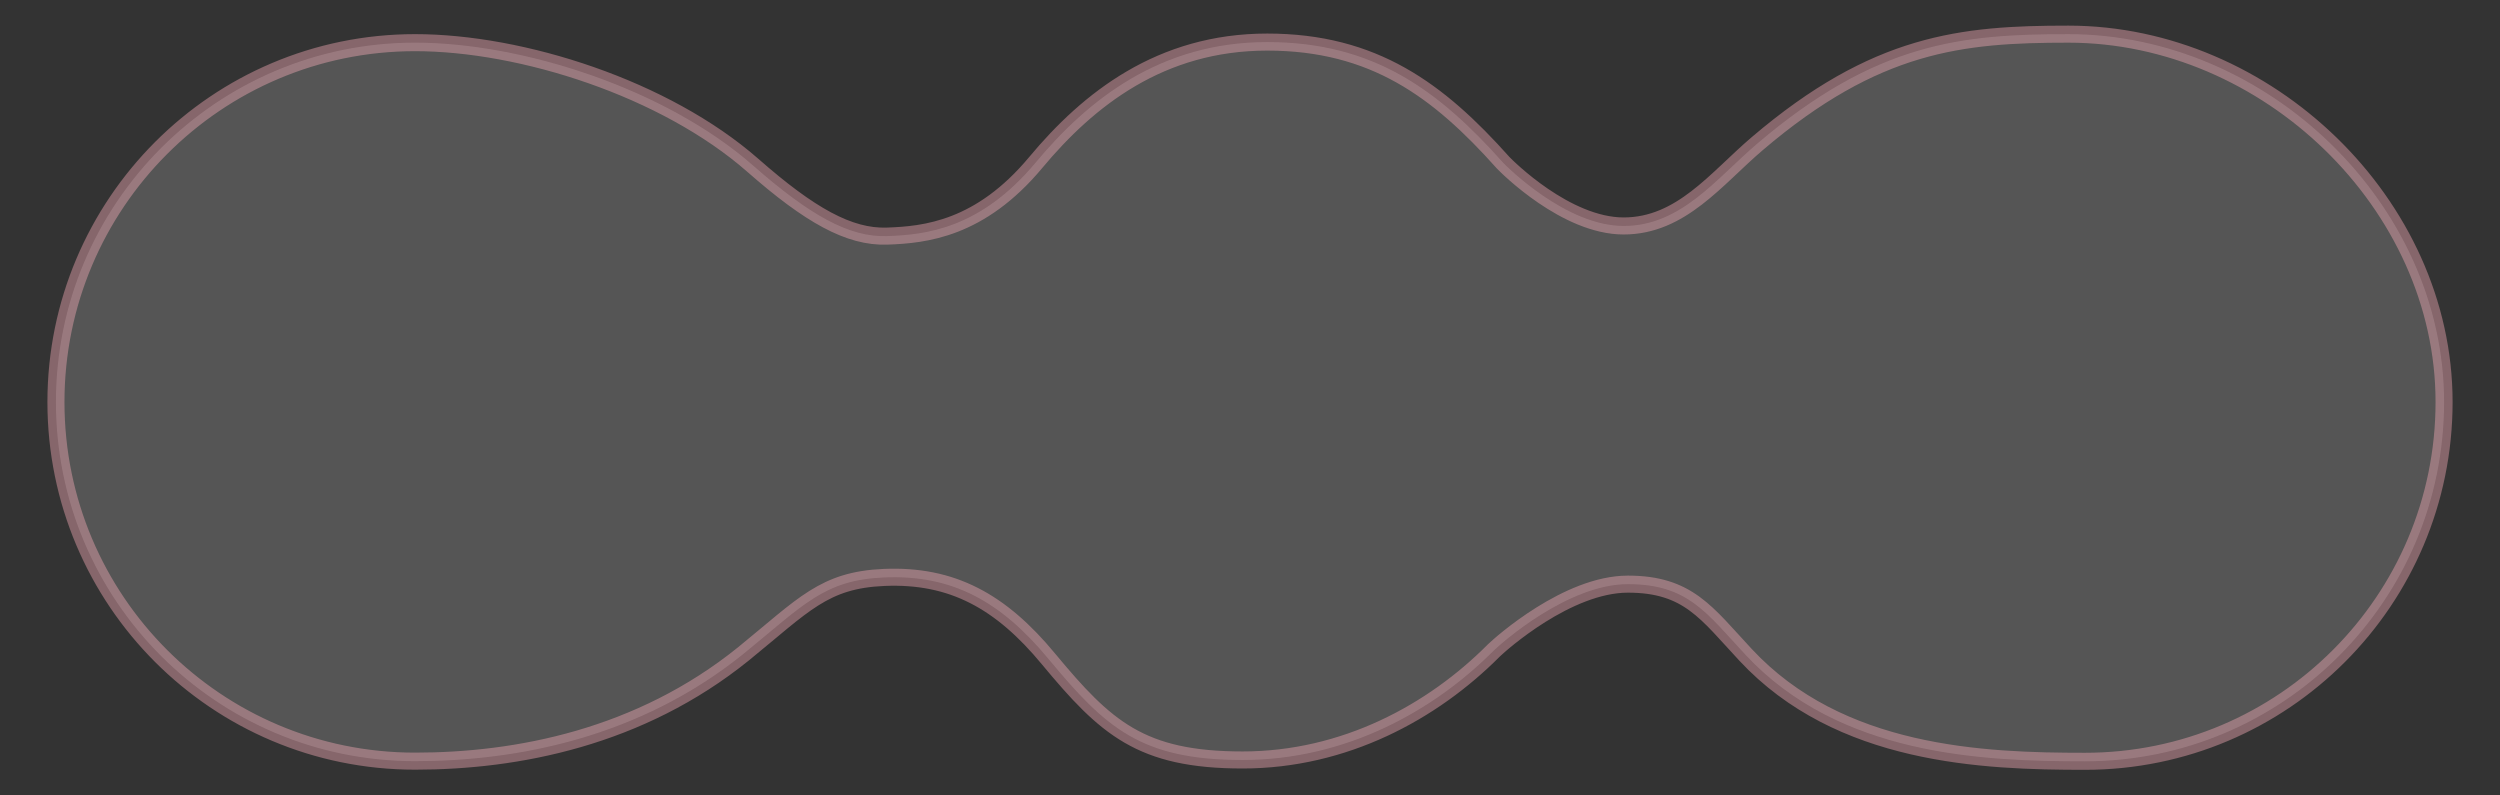 <?xml version="1.0" encoding="utf-8"?>
<!-- Generator: Adobe Illustrator 16.0.0, SVG Export Plug-In . SVG Version: 6.00 Build 0)  -->
<!DOCTYPE svg PUBLIC "-//W3C//DTD SVG 1.1//EN" "http://www.w3.org/Graphics/SVG/1.1/DTD/svg11.dtd">
<svg version="1.1" id="레이어_1" xmlns="http://www.w3.org/2000/svg" xmlns:xlink="http://www.w3.org/1999/xlink" x="0px"
	 y="0px" width="440px" height="140px" viewBox="0 0 440 140" enable-background="new 0 0 440 140" xml:space="preserve">
<rect x="0" y="0" width="440" height="140" fill="#333333" stroke="none"/>
<path fill="#FFFFFF" fill-opacity="0.17" stroke-width="3" stroke="#F7ACB8" stroke-miterlimit="10" stroke-opacity="0.42" d="M364.037,6.01
	c-18.773,0-33.868,1.466-54.761,19.269c-7.221,6.151-13.401,14.49-23.52,14.49s-20.513-10.386-21.246-11.176
	c-11.313-12.672-22.706-21.188-41.479-21.188c-18.774,0-31.491,10.094-40.737,21.188c-9.786,11.741-19.499,12.728-26.171,12.962
	c-6.672,0.234-13.632-3.68-23.615-12.451C117.07,15.561,91.828,7.507,73.054,7.507c-34.909,0-63.208,28.351-63.208,63.259
	c0,34.911,28.299,63.198,63.208,63.198c17.936,0,39.54-4.146,57.791-18.881c10.627-8.646,14.175-13.01,24.769-13.455
	c11.93-0.509,20.51,4.166,28.941,14.372c10.044,12.098,16.207,17.756,34.142,17.756c17.936,0,33.45-8.441,44.229-19.285
	c1.26-1.224,12.987-11.662,23.592-11.662c10.606,0,13.854,5.104,20.687,12.428c16.542,17.789,41.809,18.753,59.744,18.753
	c34.909,0,63.209-28.331,63.209-63.241C430.155,35.839,398.947,6.01,364.037,6.01z"/>
</svg>

